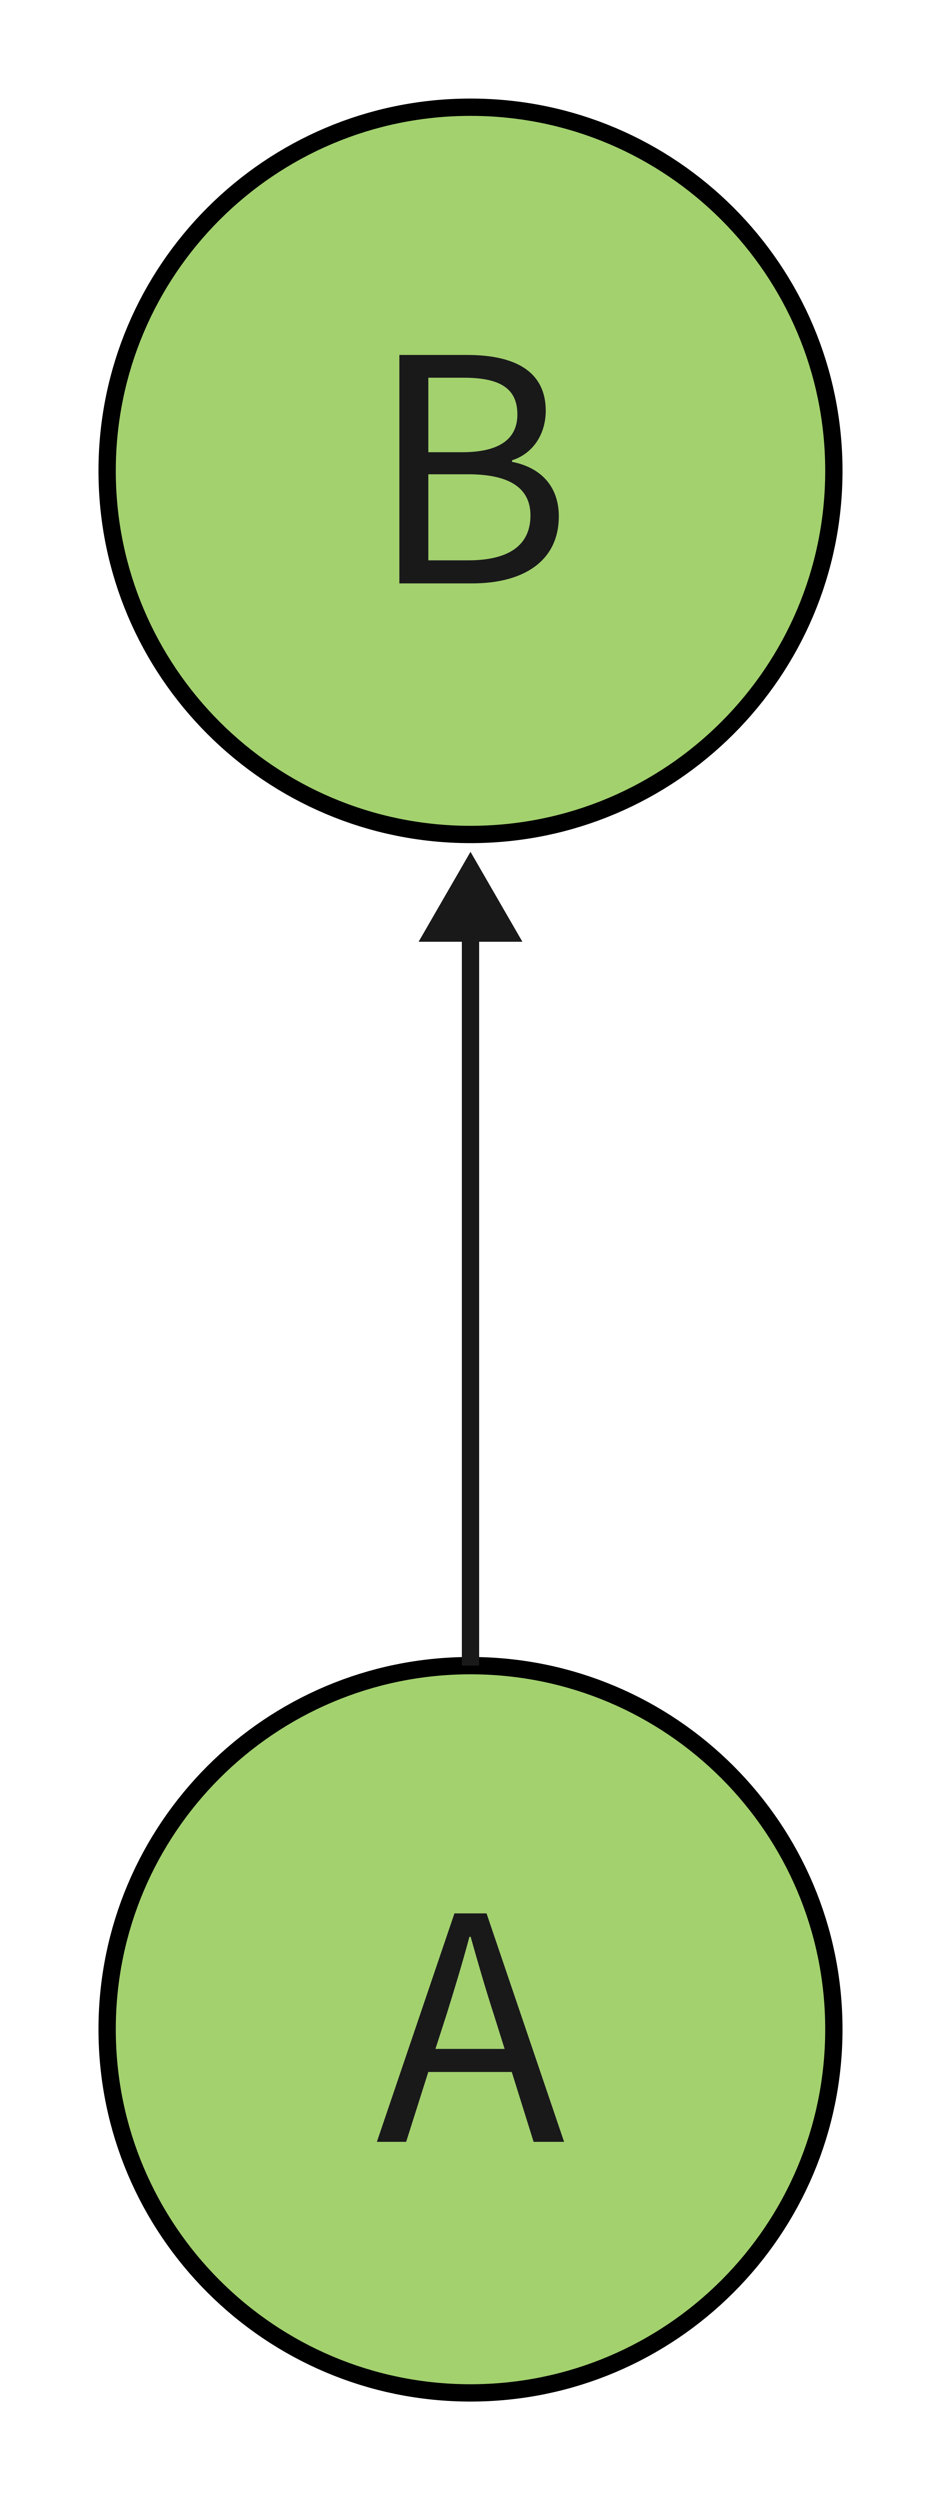 <svg xmlns="http://www.w3.org/2000/svg" xmlns:xlink="http://www.w3.org/1999/xlink" width="108.766" height="288.766" viewBox="0 0 108.766 288.766"><path d="M84 42C84 65.196 65.196 84 42 84C18.804 84 0 65.196 0 42C0 18.804 18.804 0 42 0C65.196 0 84 18.804 84 42" fill="#A3D16E" fill-opacity="1" transform="matrix(1 0 0 1 12.383 12.383)"/><path d="M84 42C84 65.196 65.196 84 42 84C18.804 84 0 65.196 0 42C0 18.804 18.804 0 42 0C65.196 0 84 18.804 84 42" fill="none" stroke="#000000" stroke-opacity="1" stroke-width="2" stroke-dasharray="0 0" transform="matrix(1 0 0 1 12.383 12.383)"/><clipPath id="clip_1_2_0"><path d="M24.383 26.383L84.383 26.383L84.383 86.383L24.383 86.383L24.383 26.383Z"/></clipPath><g clip-path="url(#clip_1_2_0)"><path d="M33.778 55L42.197 55C48.104 55 52.208 52.442 52.208 47.257C52.208 43.662 49.976 41.57 46.803 40.964L46.803 40.779C49.29 39.988 50.697 37.685 50.697 35.058C50.697 30.408 46.987 28.615 41.626 28.615L33.778 28.615L33.778 55ZM37.126 39.848L37.126 31.243L41.187 31.243C45.291 31.243 47.418 32.395 47.418 35.488C47.418 38.151 45.581 39.848 41.046 39.848L37.126 39.848ZM37.126 52.337L37.126 42.397L41.732 42.397C46.337 42.397 48.93 43.873 48.93 47.151C48.93 50.72 46.267 52.337 41.732 52.337L37.126 52.337Z" fill="#19191A" fill-opacity="1" transform="matrix(1 0 0 1 12.383 12.383)"/></g><path d="M84 42C84 65.196 65.196 84 42 84C18.804 84 0 65.196 0 42C0 18.804 18.804 0 42 0C65.196 0 84 18.804 84 42" fill="#A3D16E" fill-opacity="1" transform="matrix(1 0 0 1 12.383 192.383)"/><path d="M84 42C84 65.196 65.196 84 42 84C18.804 84 0 65.196 0 42C0 18.804 18.804 0 42 0C65.196 0 84 18.804 84 42" fill="none" stroke="#000000" stroke-opacity="1" stroke-width="2" stroke-dasharray="0 0" transform="matrix(1 0 0 1 12.383 192.383)"/><clipPath id="clip_1_3_0"><path d="M24.383 206.383L84.383 206.383L84.383 266.383L24.383 266.383L24.383 206.383Z"/></clipPath><g clip-path="url(#clip_1_3_0)"><path d="M37.947 44.269L39.248 40.243C40.179 37.255 41.05 34.407 41.876 31.314L42.016 31.314C42.878 34.372 43.713 37.255 44.679 40.243L45.945 44.269L37.947 44.269ZM49.294 55L52.818 55L43.853 28.615L40.144 28.615L31.18 55L34.563 55L37.121 46.932L46.771 46.932L49.294 55Z" fill="#19191A" fill-opacity="1" transform="matrix(1 0 0 1 12.383 192.383)"/></g><path d="M0 -94L-6 -83.608L6 -83.608L0 -94Z" transform="matrix(1 0 0 1 54.383 192.383)" fill="#19191A" fill-opacity="1" stroke="none"/><path d="M0 0L0 -88" fill="none" stroke="#19191A" stroke-opacity="1" stroke-width="2" stroke-linejoin="round" stroke-dasharray="0 0" transform="matrix(1 0 0 1 54.383 192.383)"/></svg>